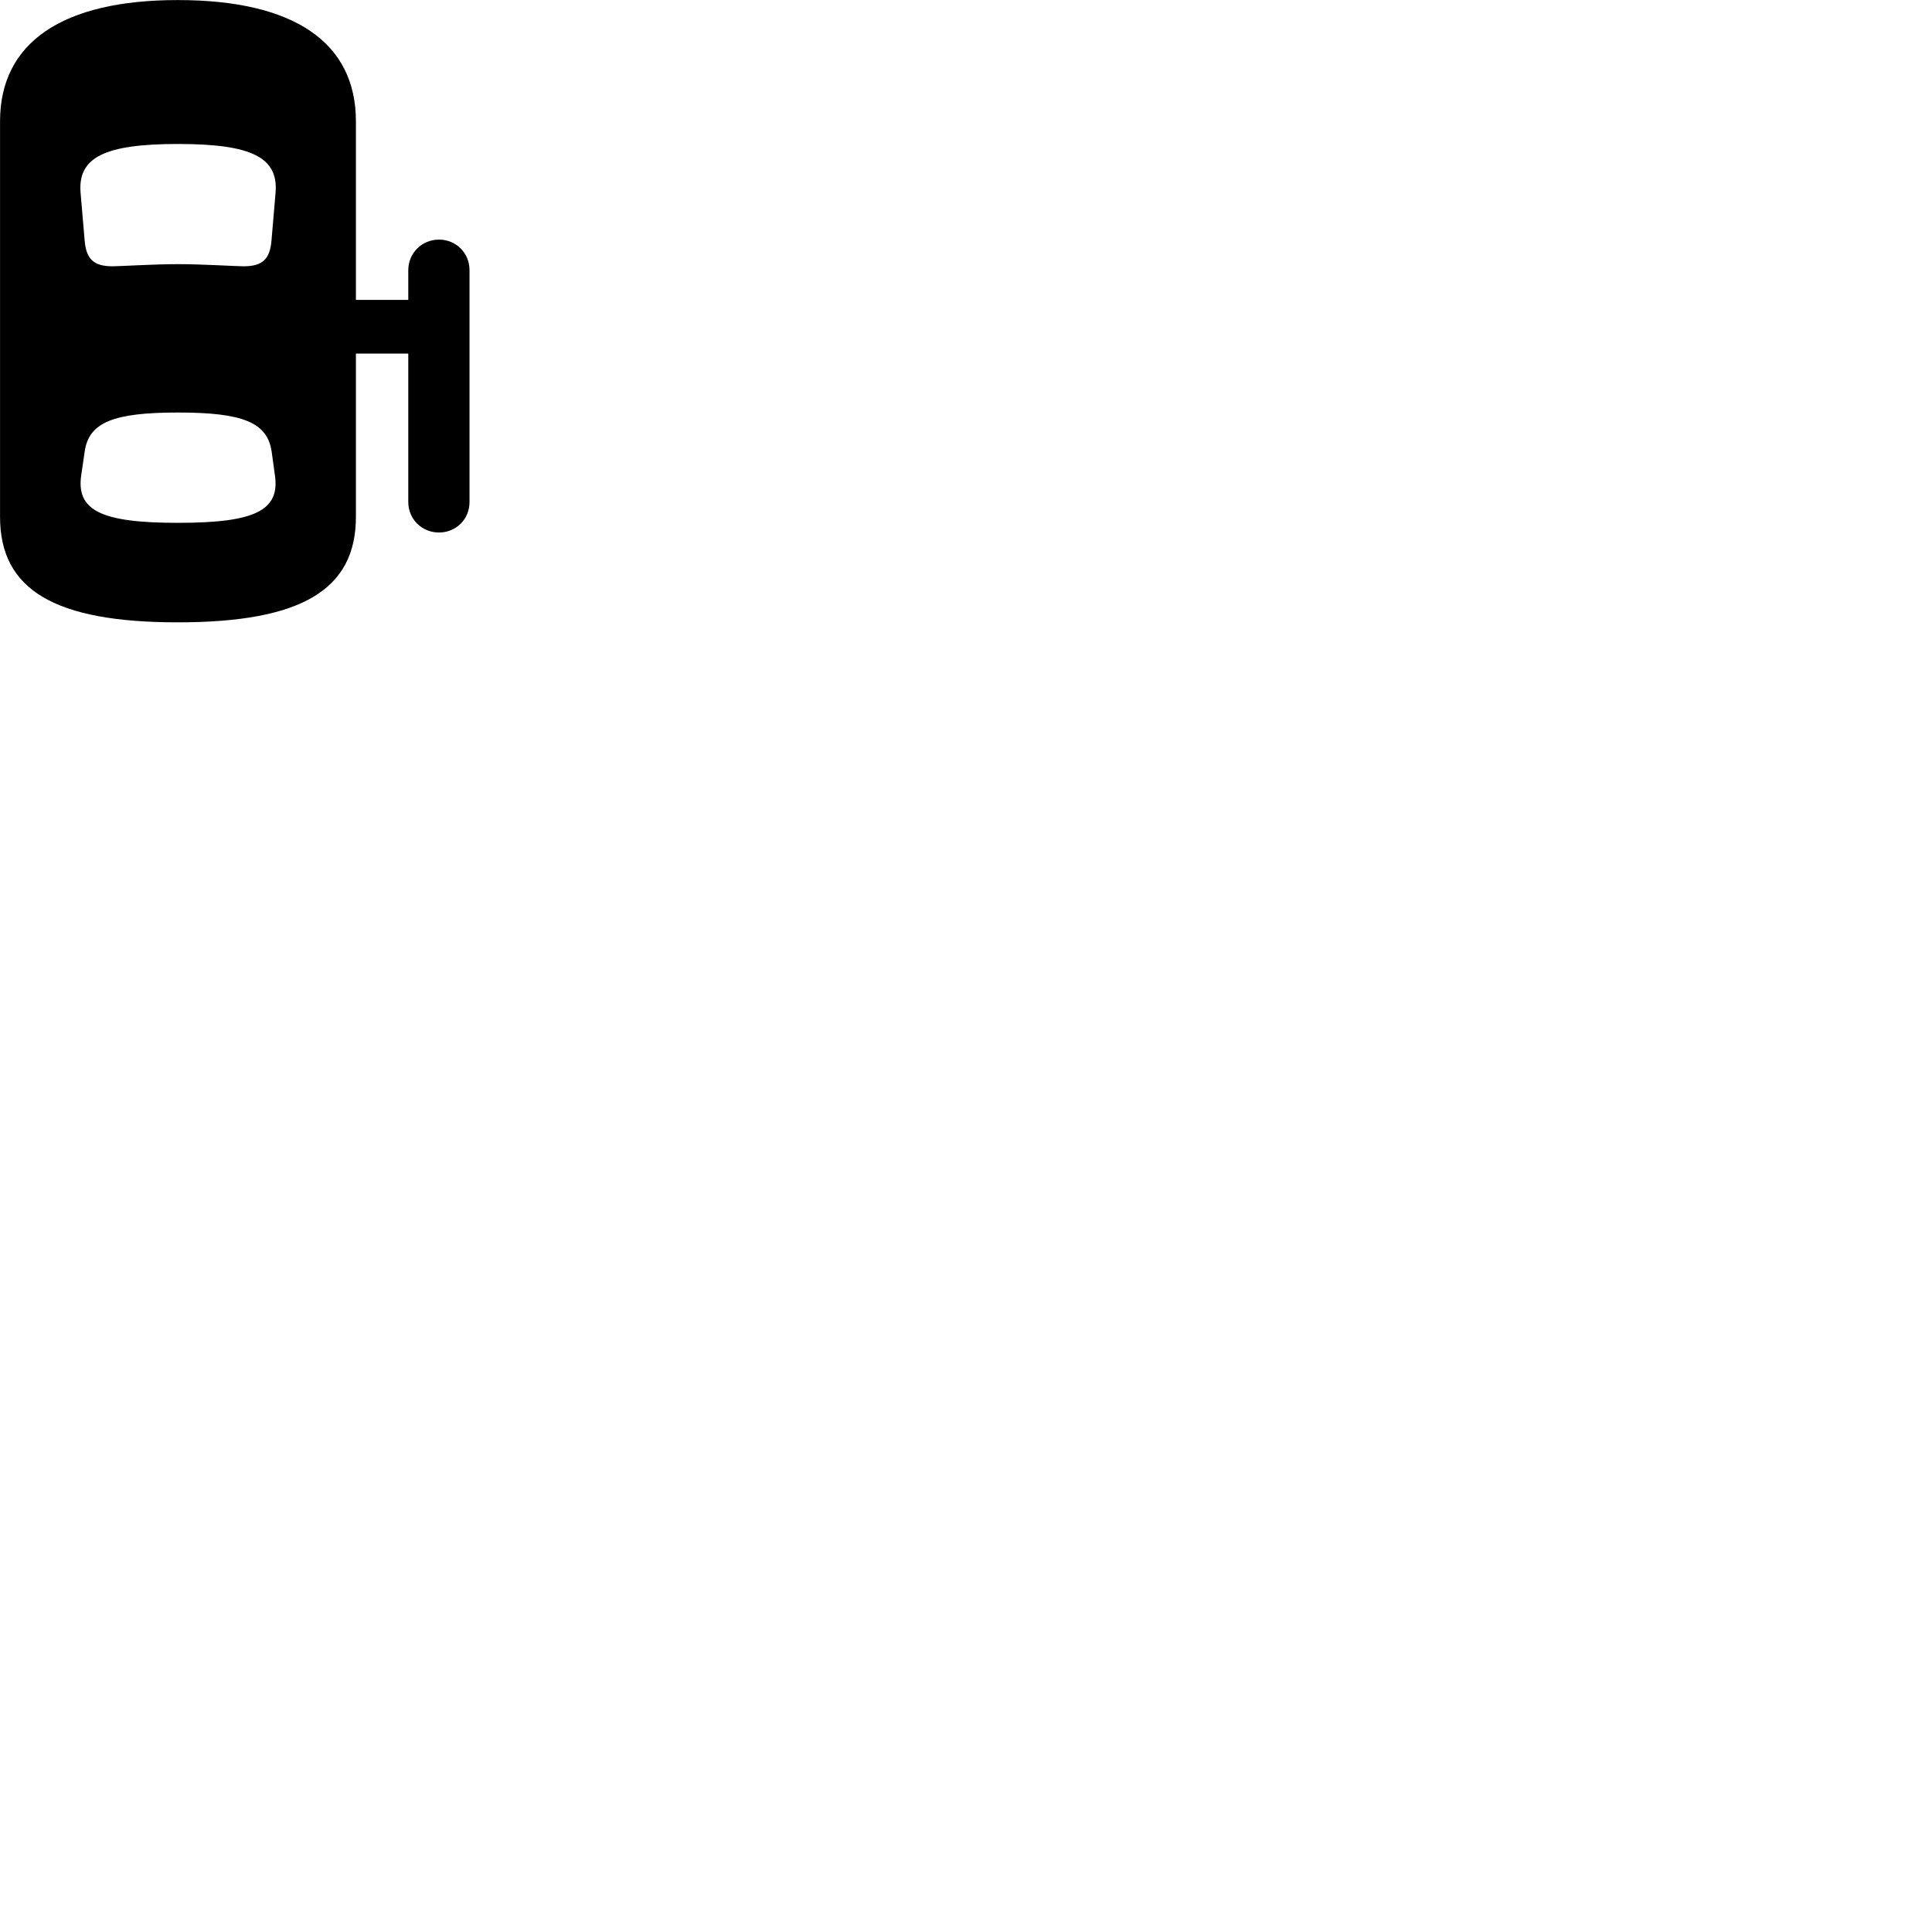 
        <svg xmlns="http://www.w3.org/2000/svg" viewBox="0 0 100 100">
            <path d="M9.202 32.212C15.572 32.212 18.422 30.543 18.422 26.753V18.302H21.132V25.973C21.132 26.883 21.842 27.562 22.722 27.562C23.602 27.562 24.302 26.883 24.302 25.983V13.982C24.302 13.092 23.602 12.402 22.722 12.402C21.842 12.402 21.132 13.092 21.132 13.992V15.523H18.422V6.282C18.422 2.183 15.202 0.003 9.202 0.003C3.222 0.003 0.002 2.203 0.002 6.282V26.753C0.002 30.543 2.852 32.212 9.202 32.212ZM9.212 13.672C7.932 13.672 6.222 13.783 5.822 13.783C4.862 13.783 4.462 13.422 4.382 12.453L4.172 9.992C4.012 8.152 5.392 7.452 9.212 7.452C13.042 7.452 14.422 8.152 14.262 9.992L14.052 12.453C13.972 13.422 13.572 13.783 12.612 13.783C12.212 13.783 10.472 13.672 9.212 13.672ZM9.212 27.062C5.222 27.062 3.912 26.422 4.212 24.543L4.382 23.383C4.592 21.863 5.862 21.352 9.212 21.352C12.572 21.352 13.842 21.863 14.062 23.383L14.222 24.543C14.522 26.422 13.212 27.062 9.212 27.062Z" />
        </svg>
    